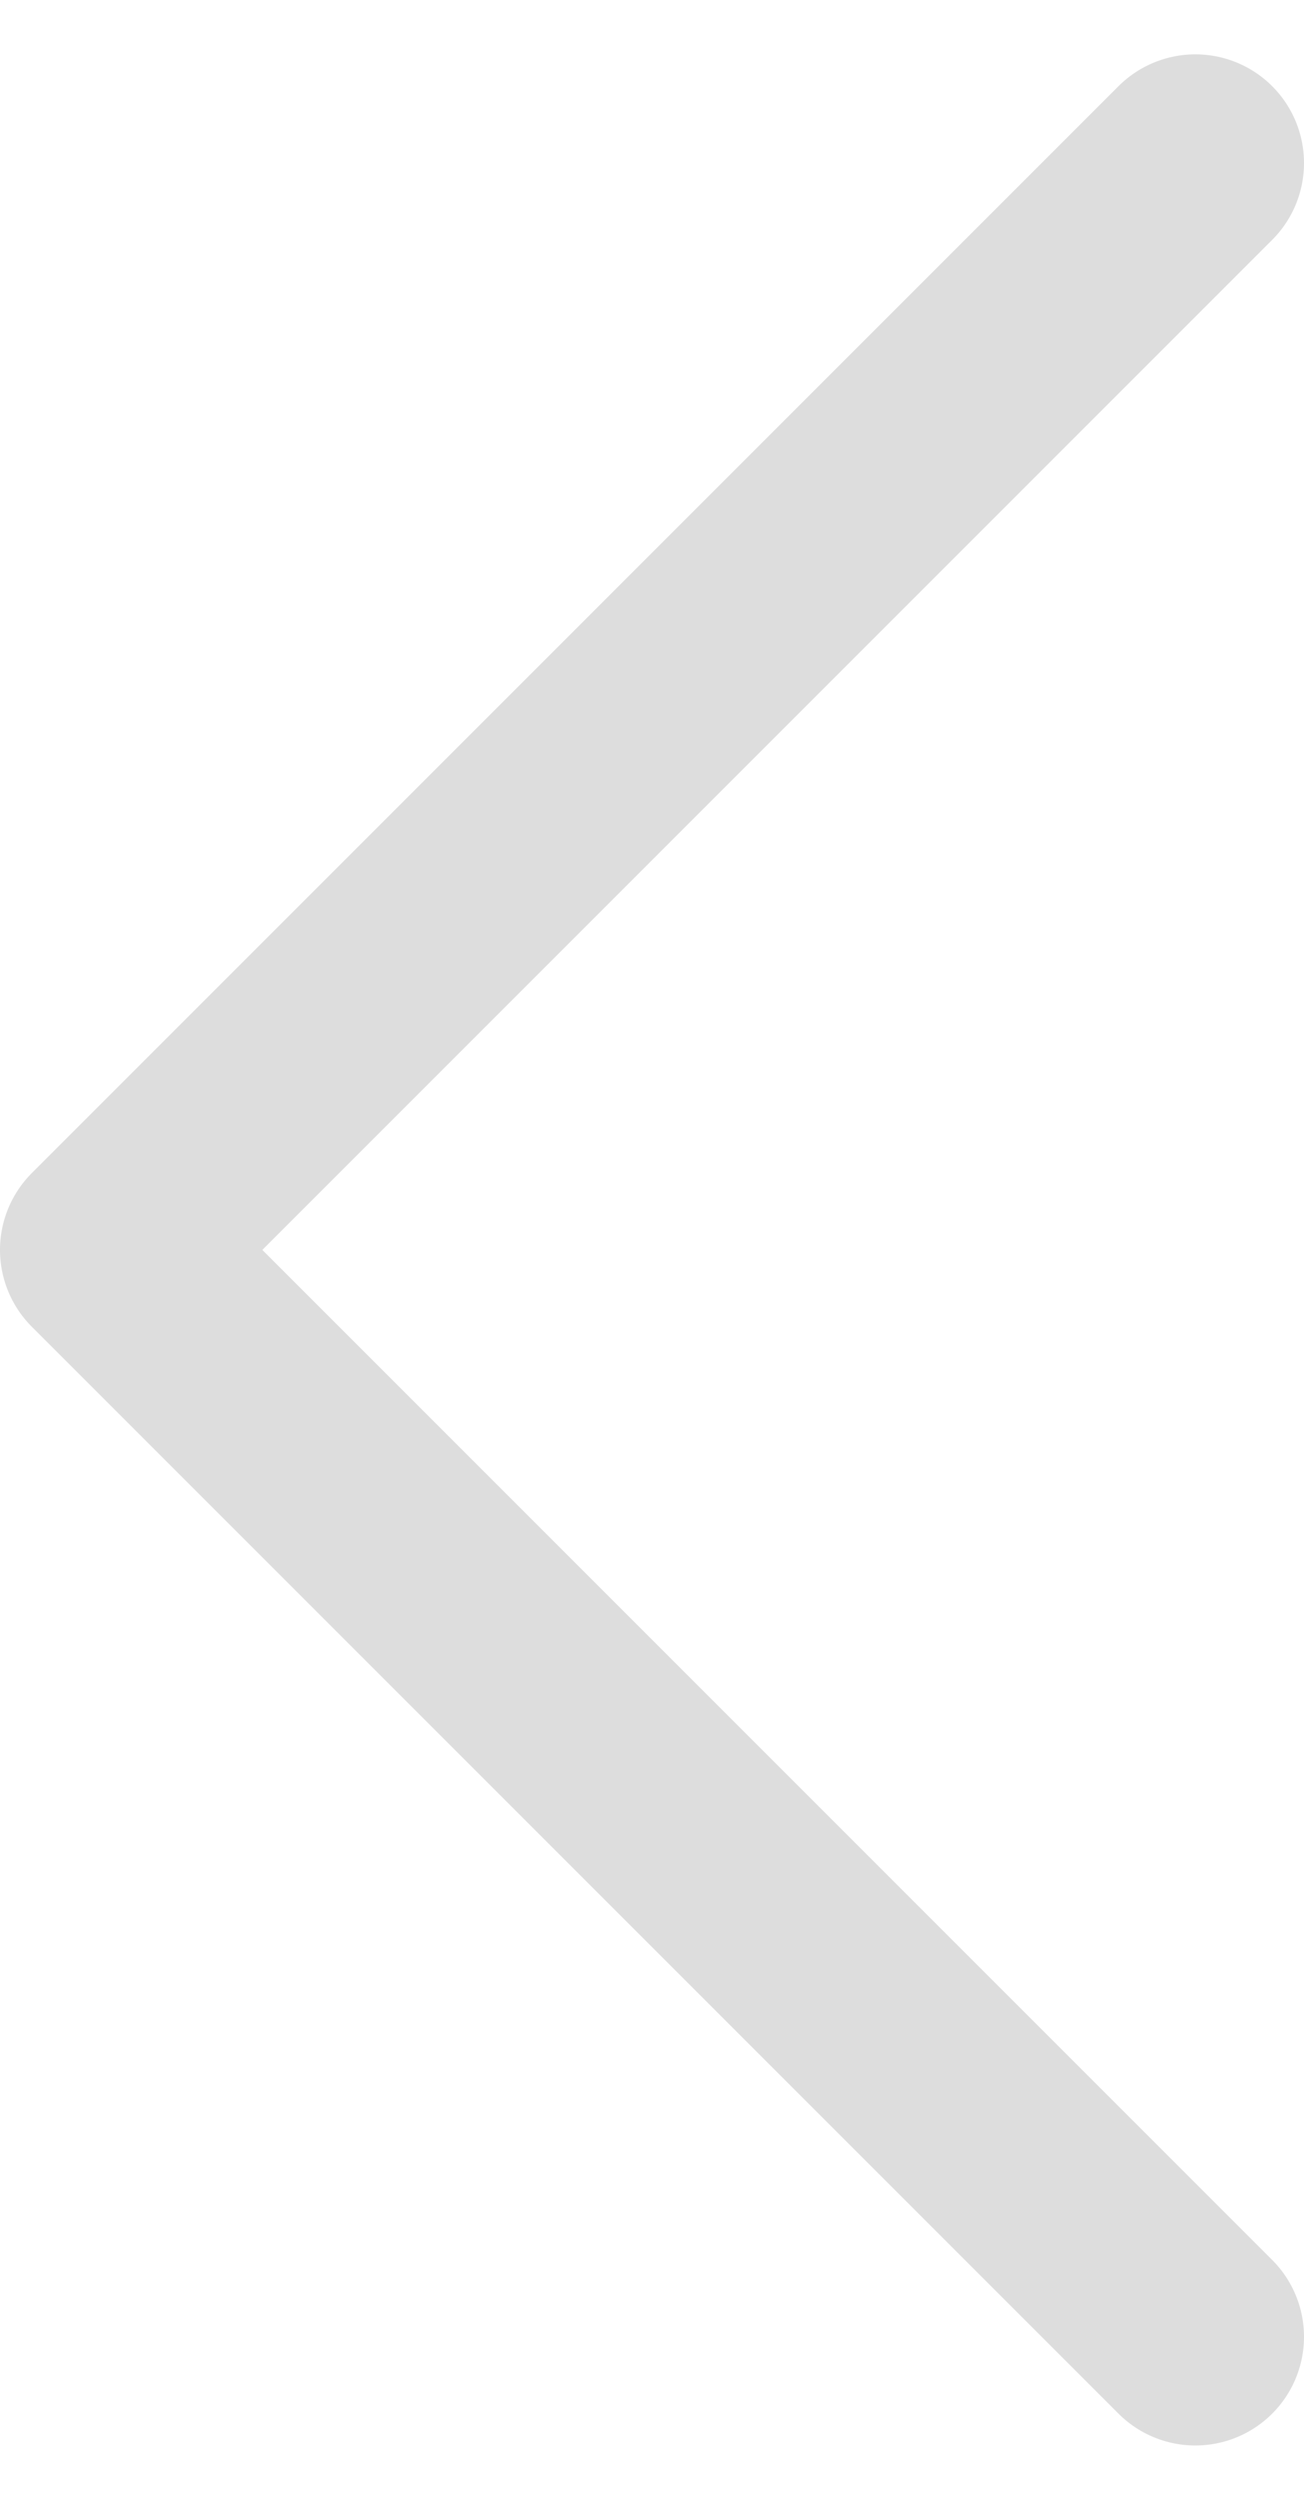 <svg width="12" height="23" viewBox="0 0 12 23" fill="none" xmlns="http://www.w3.org/2000/svg">
<path d="M11 21.5L1 11.5L11 1.5" stroke="#DDDDDD" stroke-width="2" stroke-linecap="round" stroke-linejoin="round"/>
</svg>
